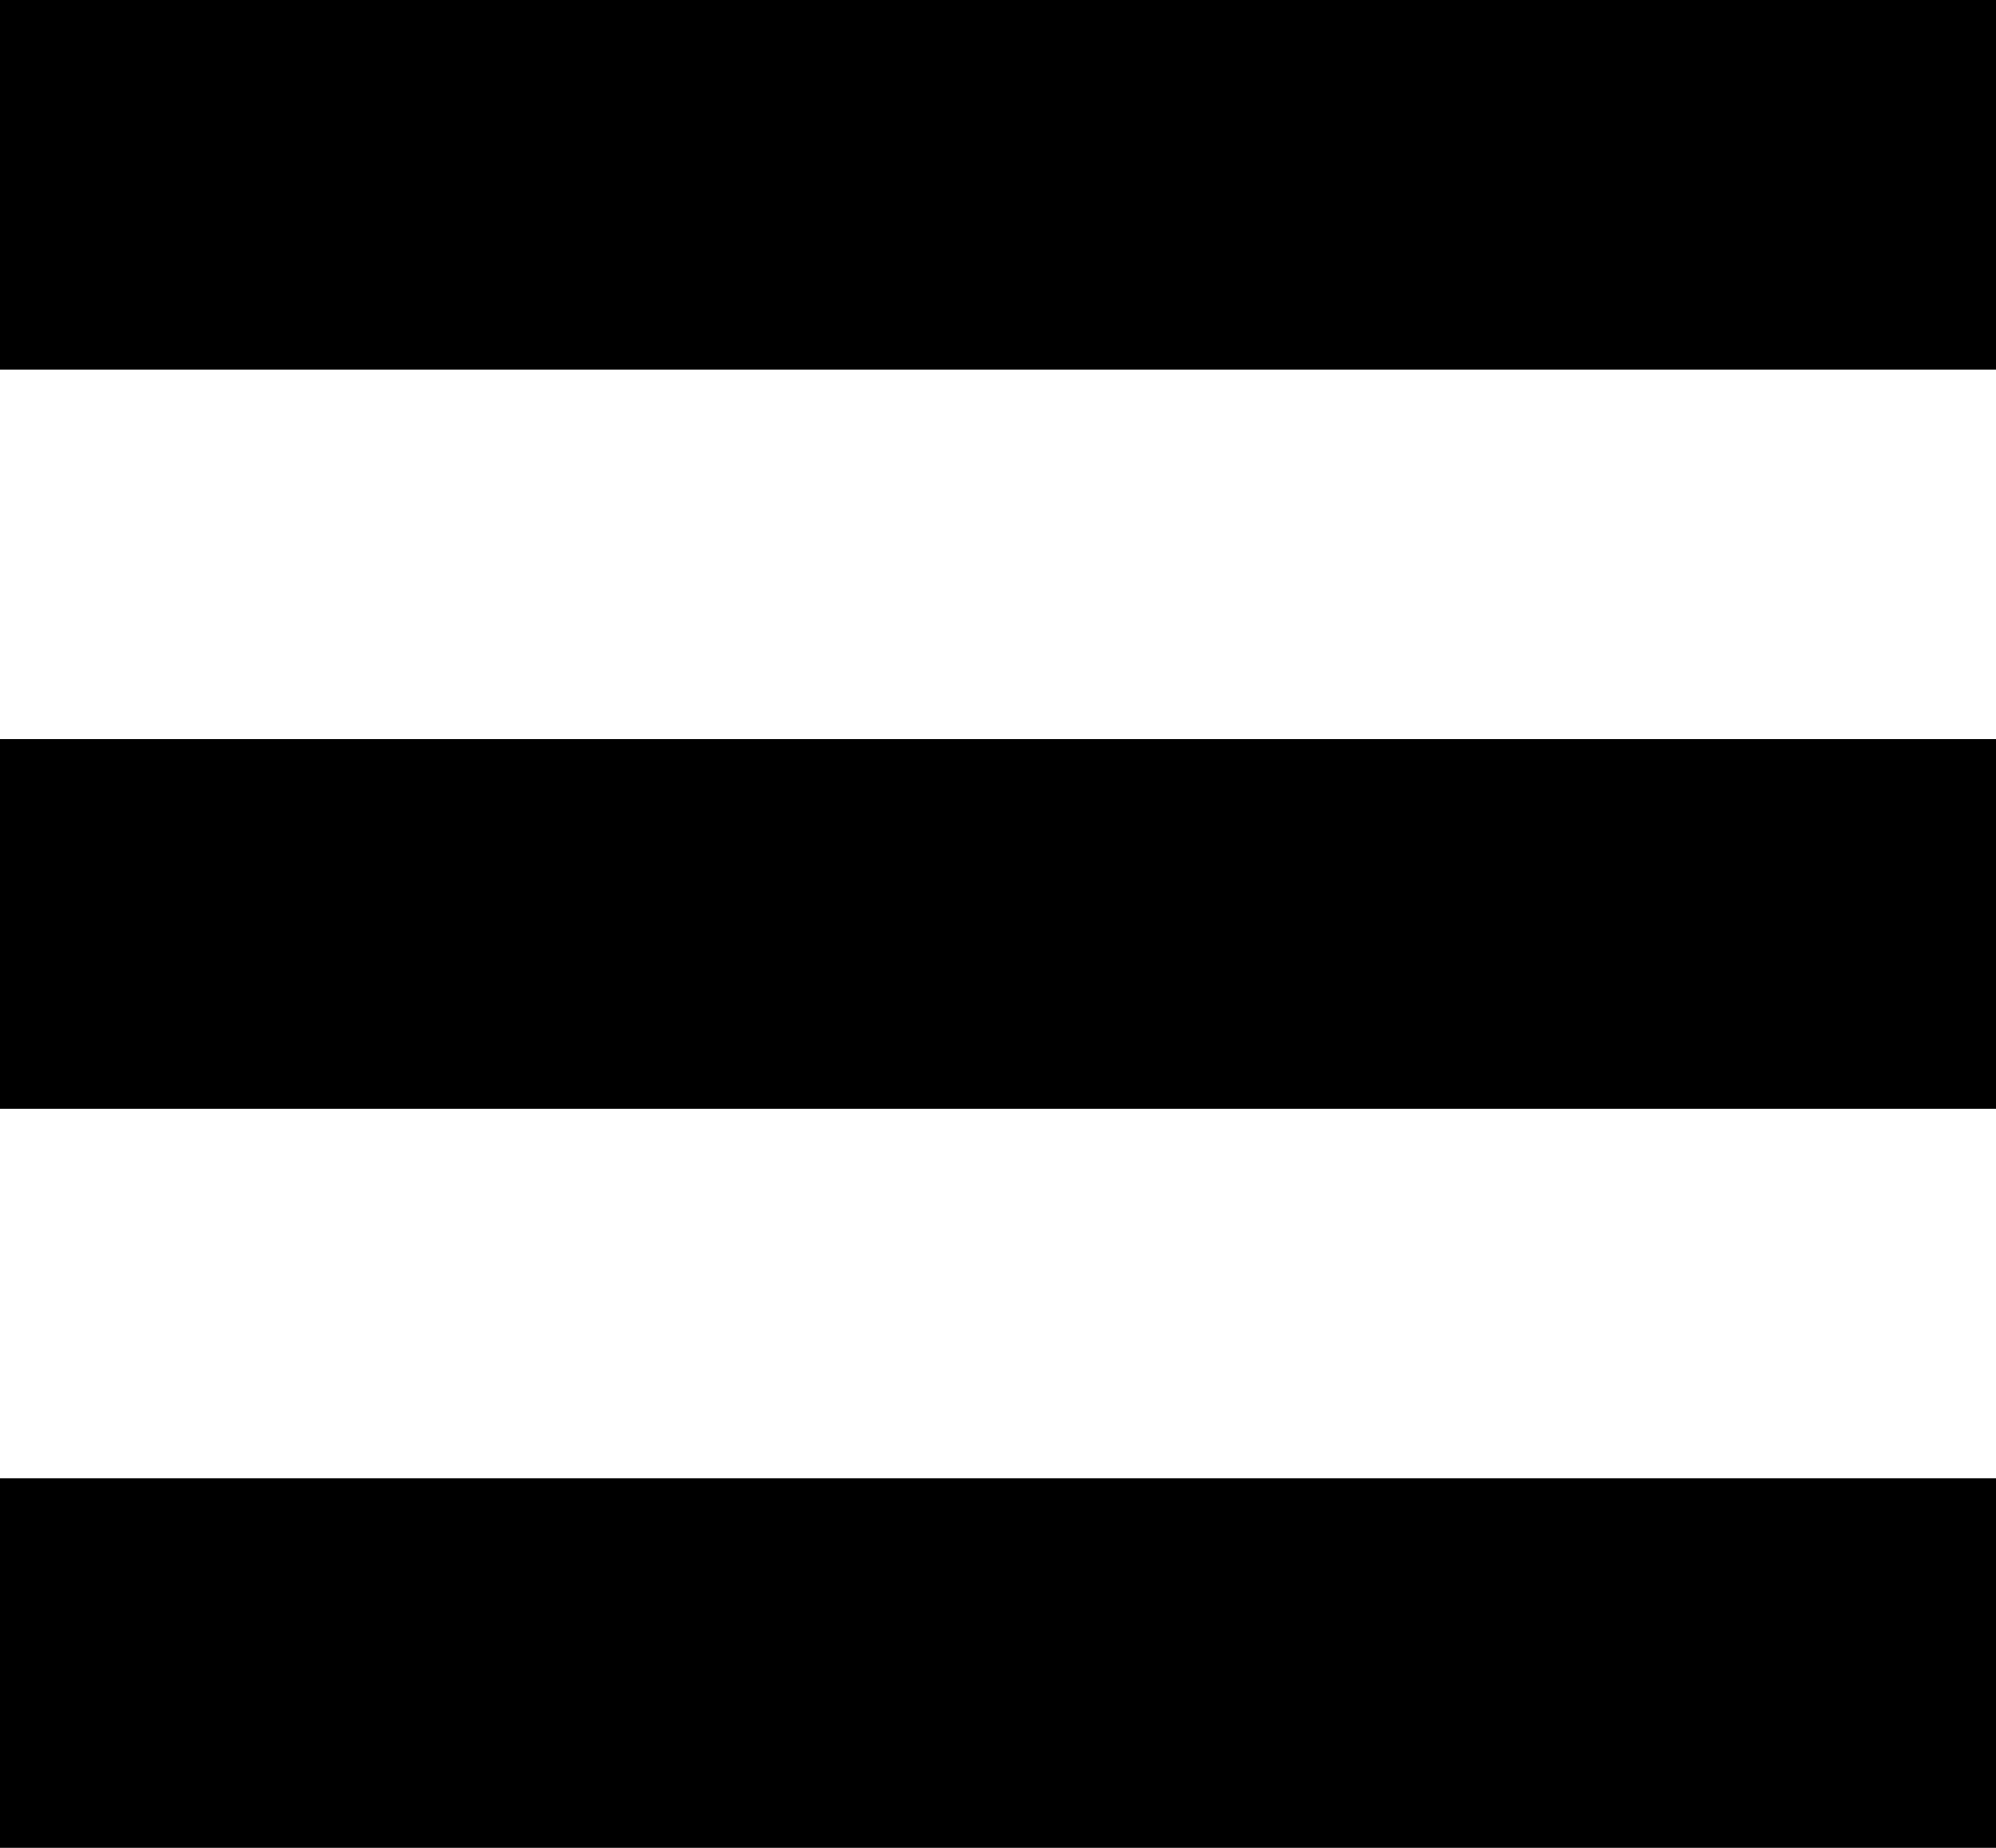 <svg width="27" height="25" viewBox="0 0 27 25" fill="none" xmlns="http://www.w3.org/2000/svg">
<line y1="2.5" x2="27" y2="2.5" stroke="black" stroke-width="5"/>
<line y1="12.5" x2="27" y2="12.5" stroke="black" stroke-width="5"/>
<line y1="22.5" x2="27" y2="22.5" stroke="black" stroke-width="5"/>
</svg>
